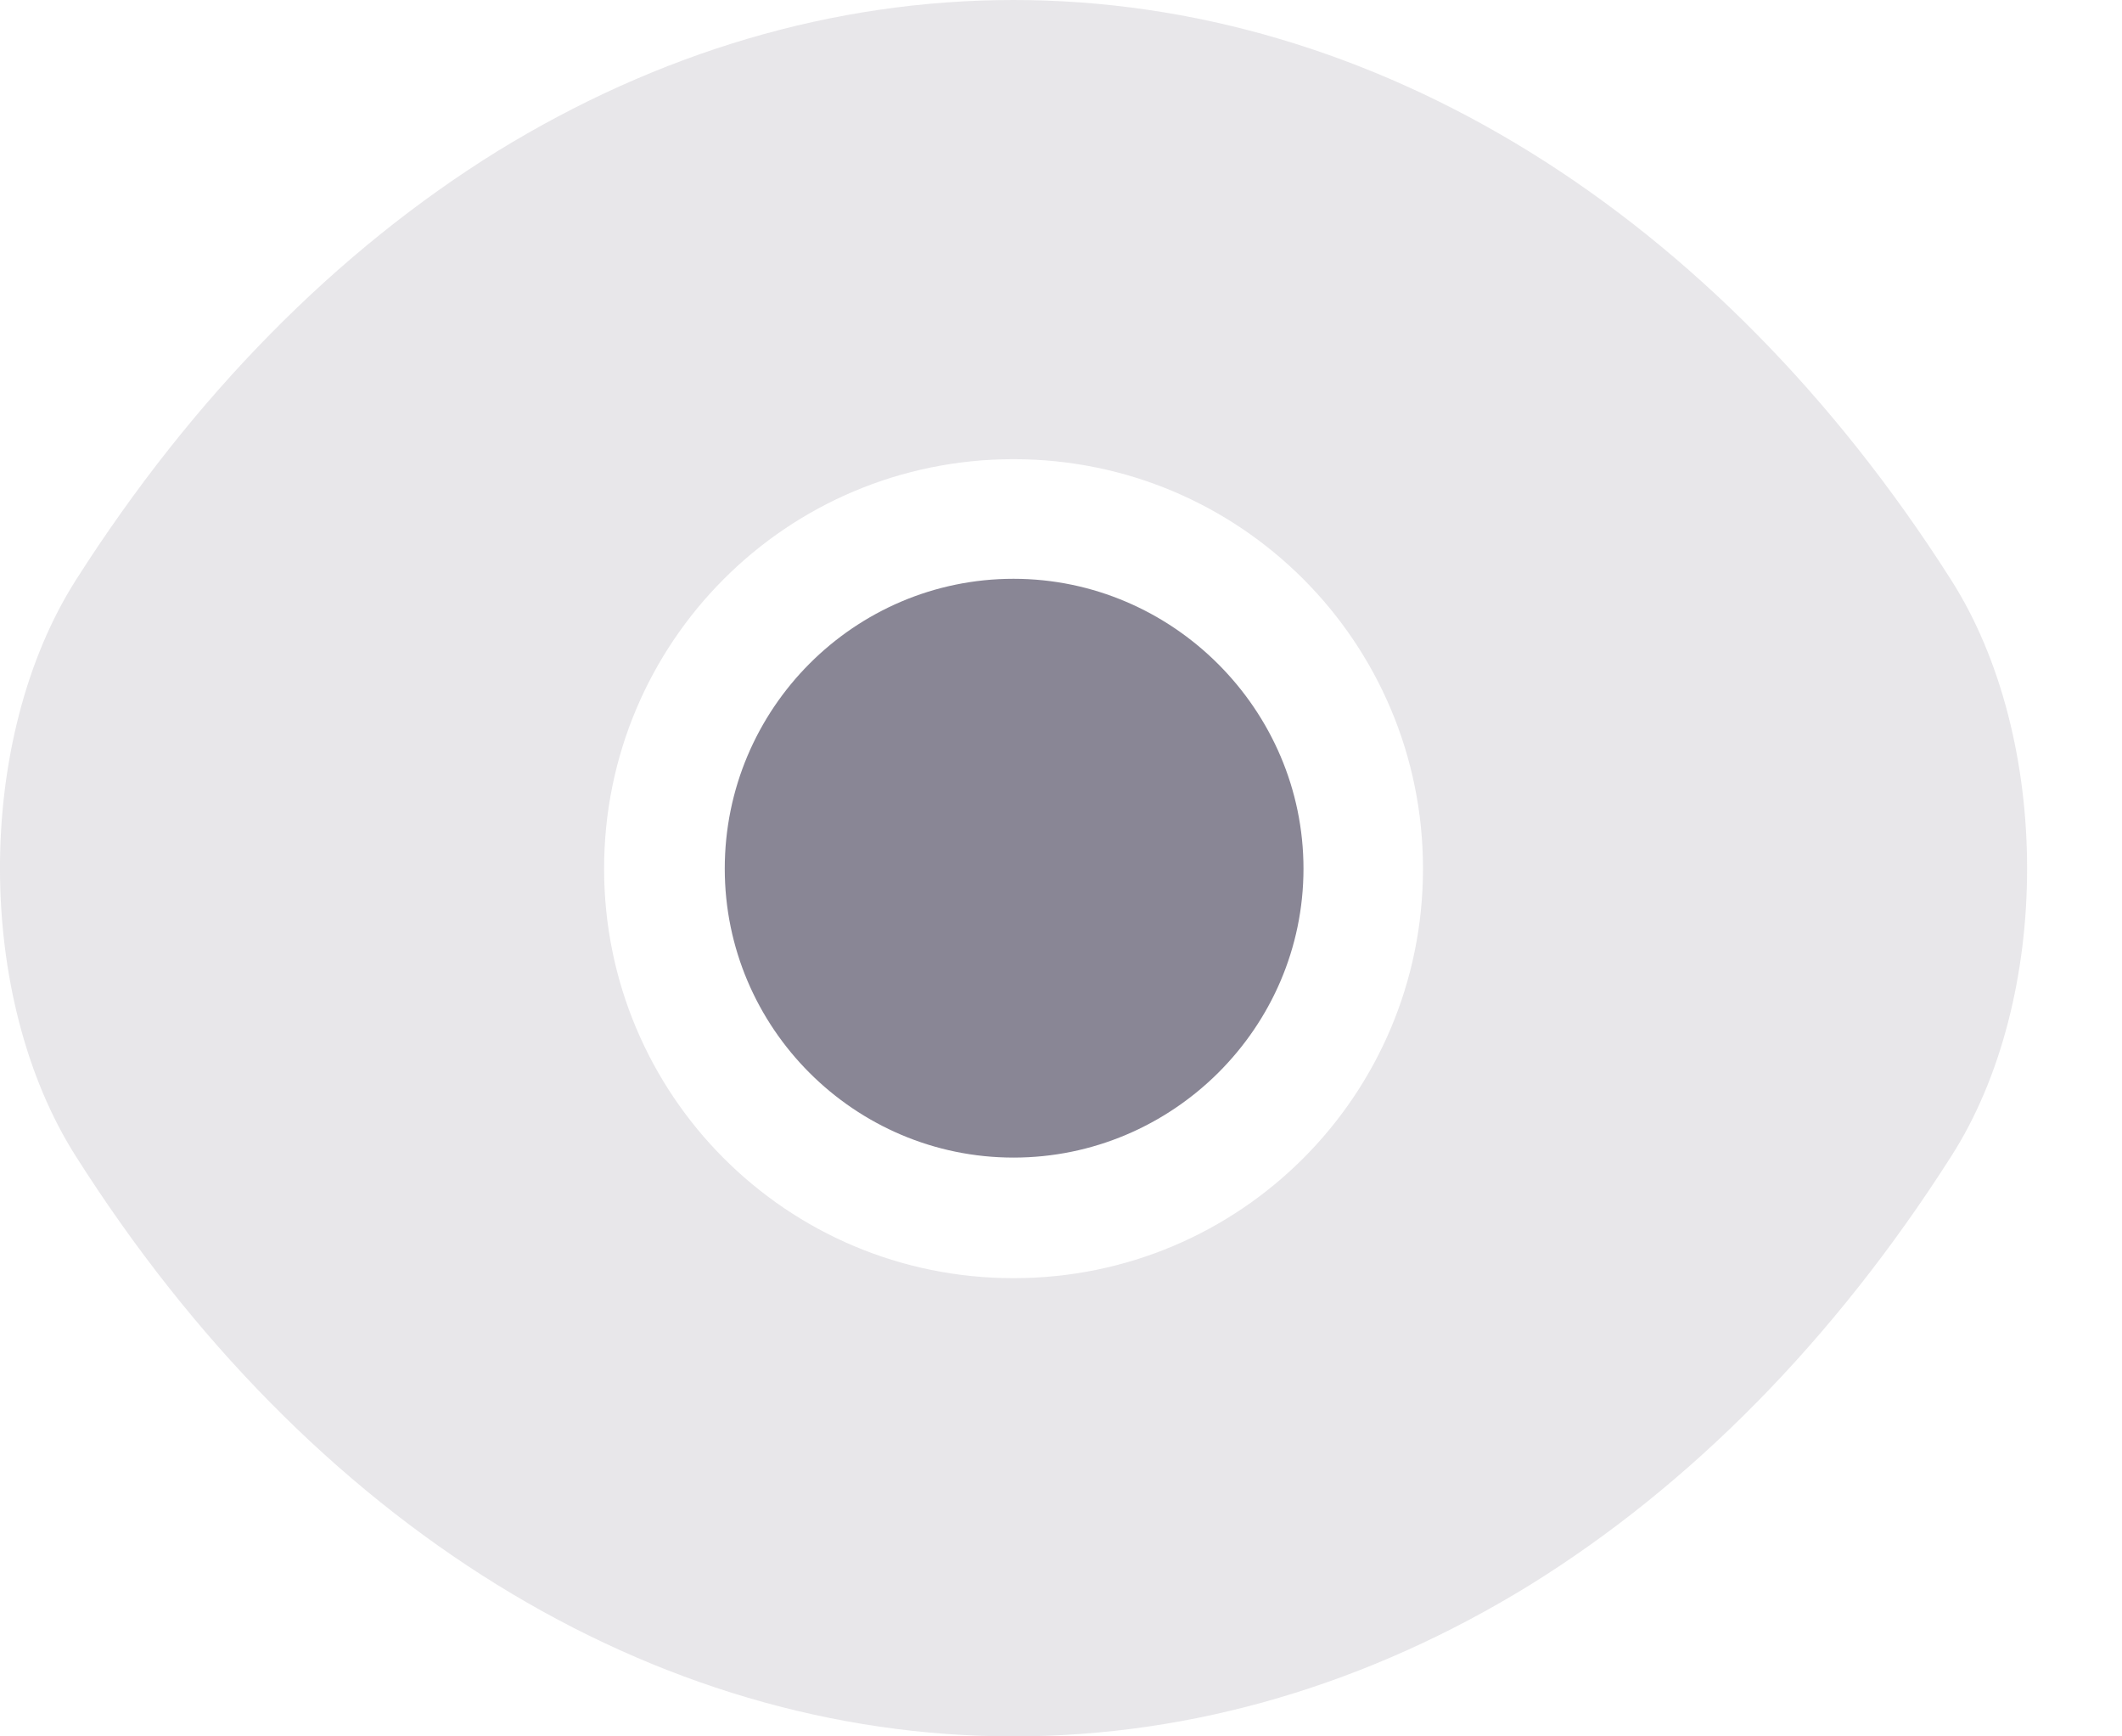 <svg width="22" height="18" viewBox="0 0 22 18" fill="none" xmlns="http://www.w3.org/2000/svg">
<path opacity="0.4" d="M20.228 6.011C17.8 2.196 14.249 0 10.508 0C8.637 0 6.82 0.546 5.159 1.566C3.499 2.595 2.007 4.098 0.788 6.011C-0.263 7.66 -0.263 10.34 0.788 11.989C3.215 15.814 6.767 18 10.508 18C12.378 18 14.196 17.454 15.856 16.434C17.517 15.405 19.009 13.902 20.228 11.989C21.279 10.35 21.279 7.66 20.228 6.011ZM10.508 13.25C8.154 13.25 6.263 11.348 6.263 9.005C6.263 6.662 8.154 4.76 10.508 4.76C12.862 4.76 14.753 6.662 14.753 9.005C14.753 11.348 12.862 13.25 10.508 13.25Z" fill="#C5C3CB"/>
<path d="M10.508 6C8.859 6 7.514 7.345 7.514 9.005C7.514 10.655 8.859 12 10.508 12C12.158 12 13.514 10.655 13.514 9.005C13.514 7.356 12.158 6 10.508 6Z" fill="#898695"/>
</svg>

